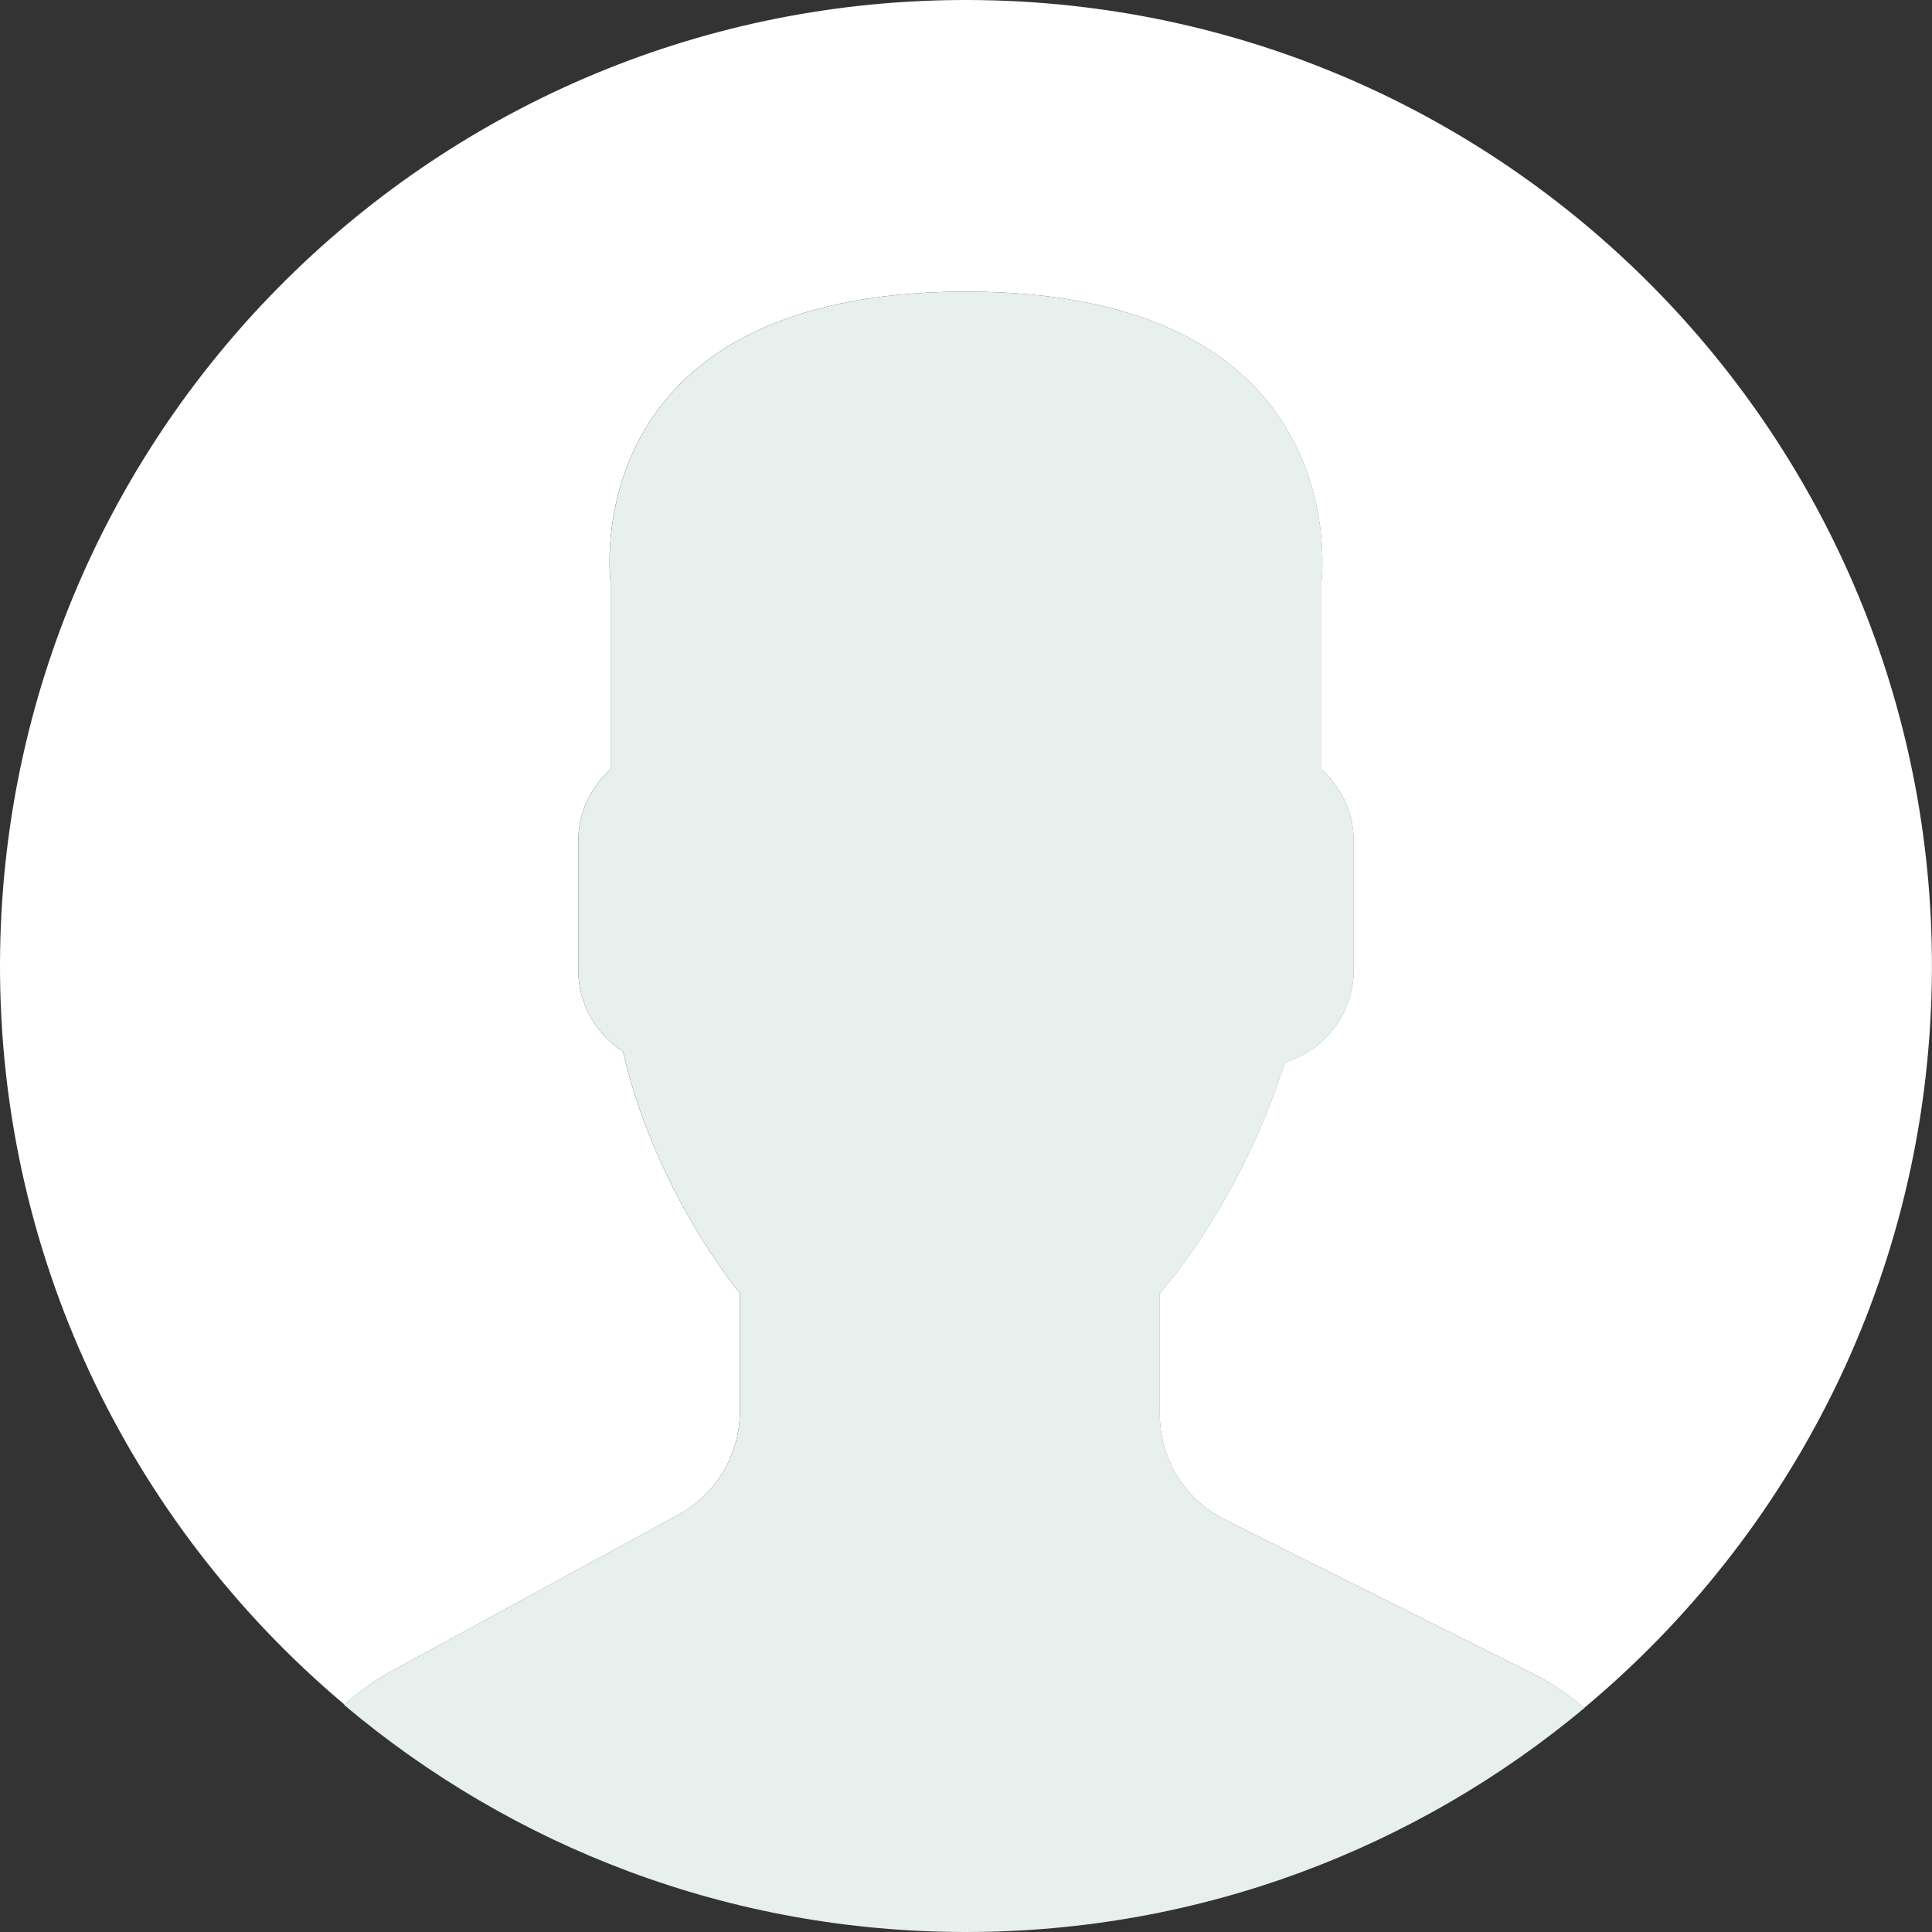 <?xml version="1.0" encoding="UTF-8"?>
<svg width="160px" height="160px" viewBox="0 0 160 160" version="1.1" xmlns="http://www.w3.org/2000/svg" xmlns:xlink="http://www.w3.org/1999/xlink">
    <rect x="0" y="0" width="160" height="160" fill="#333333" stroke="none"/>
    <!-- Generator: Sketch 53 (72520) - https://sketchapp.com -->
    <title>user</title>
    <desc>Created with Sketch.</desc>
    <g id="Web" stroke="none" stroke-width="1" fill="none" fill-rule="evenodd">
        <g id="41_Settings_D" transform="translate(-1132, -371)" fill-rule="nonzero">
            <g id="user" transform="translate(1132, 371)">
                <path d="M56.19,125.44 L32.32,138.46 C30.919,139.224 29.66,140.163 28.489,141.186 C42.406,152.921 60.371,160 80,160 C99.484,160 117.334,153.026 131.212,141.452 C129.932,140.371 128.543,139.399 127.004,138.632 L101.443,125.854 C98.14,124.202 96.054,120.827 96.054,117.135 L96.054,107.106 C96.773,106.288 97.594,105.238 98.472,103.997 C101.956,99.076 104.592,93.663 106.418,87.985 C109.697,86.974 112.112,83.946 112.112,80.347 L112.112,69.642 C112.112,67.288 111.064,65.183 109.437,63.71 L109.437,48.235 C109.437,48.235 112.616,24.154 80.003,24.154 C47.39,24.154 50.569,48.235 50.569,48.235 L50.569,63.71 C48.939,65.183 47.894,67.288 47.894,69.642 L47.894,80.347 C47.894,83.167 49.377,85.648 51.595,87.082 C54.27,98.726 61.274,107.106 61.274,107.106 L61.274,116.888 C61.271,120.45 59.321,123.731 56.19,125.44 Z" id="Path" fill="#E7F0EC"></path>
                <path d="M81.368,0.012 C37.192,-0.743 0.767,34.457 0.012,78.632 C-0.417,103.68 10.747,126.192 28.522,141.162 C29.685,140.148 30.931,139.218 32.317,138.463 L56.187,125.443 C59.318,123.734 61.268,120.453 61.268,116.885 L61.268,107.103 C61.268,107.103 54.261,98.723 51.589,87.079 C49.374,85.645 47.888,83.167 47.888,80.344 L47.888,69.639 C47.888,67.285 48.936,65.18 50.563,63.707 L50.563,48.232 C50.563,48.232 47.384,24.151 79.997,24.151 C112.61,24.151 109.431,48.232 109.431,48.232 L109.431,63.707 C111.061,65.18 112.106,67.285 112.106,69.639 L112.106,80.344 C112.106,83.943 109.691,86.971 106.412,87.982 C104.586,93.66 101.95,99.073 98.466,103.994 C97.588,105.235 96.767,106.285 96.048,107.103 L96.048,117.132 C96.048,120.824 98.134,124.202 101.437,125.851 L126.998,138.629 C128.531,139.396 129.917,140.365 131.194,141.443 C148.432,127.067 159.568,105.573 159.982,81.368 C160.743,37.192 125.546,0.767 81.368,0.012 Z" id="Path" fill="#FFFFFF"></path>
            </g>
        </g>
    </g>
</svg>